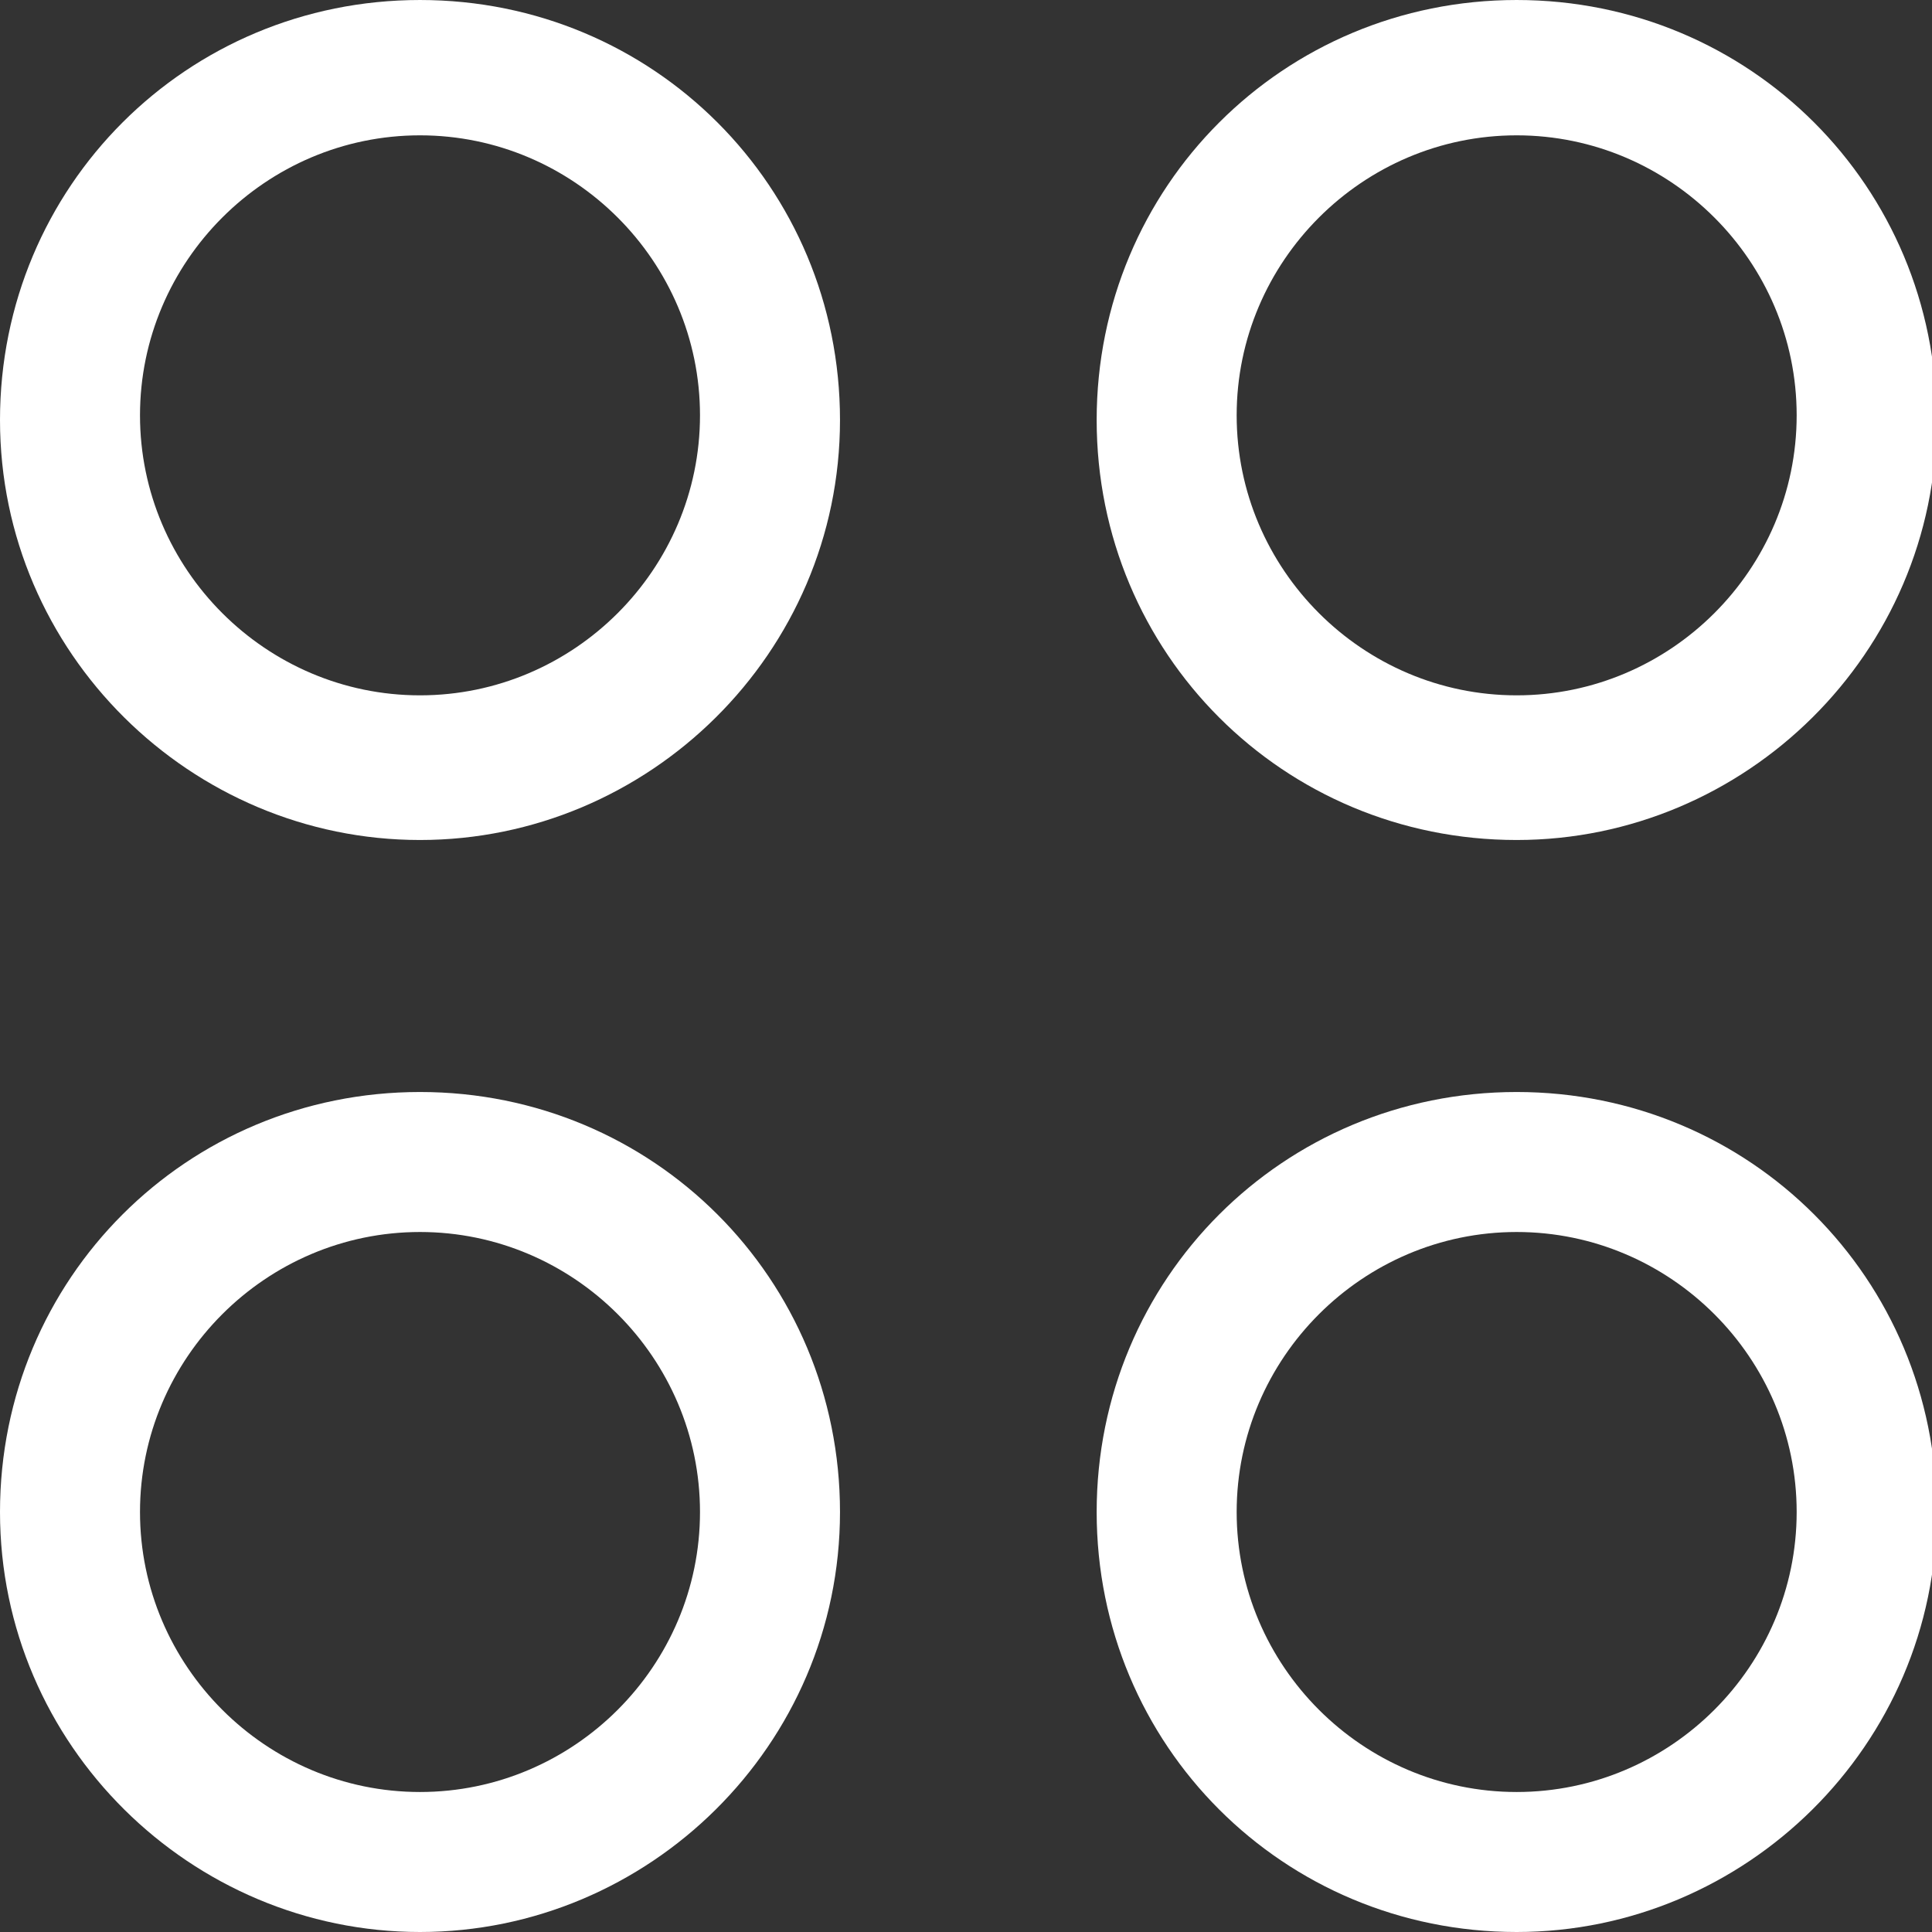 <?xml version="1.0" encoding="utf-8"?>
<!-- Generator: Adobe Illustrator 21.0.0, SVG Export Plug-In . SVG Version: 6.00 Build 0)  -->
<svg version="1.1" id="Layer_1" xmlns="http://www.w3.org/2000/svg" xmlns:xlink="http://www.w3.org/1999/xlink" x="0px" y="0px"
	 viewBox="0 0 41.4 41.4" style="enable-background:new 0 0 41.4 41.4;" xml:space="preserve">
<rect x="0" y="0" width="41.4" height="41.4" fill="#333333" stroke="none"/>
<style type="text/css">
	.st0{fill:#FFFFFF;enable-background:new    ;}
</style>
<path class="st0" d="M9,18c-4.9,0-9-4-9-9s4-9,9-9s9,4,9,9S13.9,18,9,18z M9,2.9c-3.3,0-6,2.7-6,6s2.7,6,6,6s6-2.7,6-6
	C15,5.6,12.3,2.9,9,2.9L9,2.9z"/>
<path class="st0" d="M32.5,18c-5,0-9-4-9-9s4-9,9-9s9,4,9,9S37.4,18,32.5,18L32.5,18z M32.5,2.9c-3.3,0-6,2.7-6,6s2.7,6,6,6
	s6-2.7,6-6C38.5,5.6,35.8,2.9,32.5,2.9L32.5,2.9z"/>
<path class="st0" d="M9,41.4c-4.9,0-9-4-9-9s4-9,9-9s9,4,9,9S13.9,41.4,9,41.4z M9,26.4c-3.3,0-6,2.7-6,6s2.7,6,6,6s6-2.7,6-6
	S12.3,26.4,9,26.4L9,26.4z"/>
<path class="st0" d="M32.5,41.4c-5,0-9-4-9-9s4-9,9-9s9,4,9,9S37.4,41.4,32.5,41.4L32.5,41.4z M32.5,26.4c-3.3,0-6,2.7-6,6
	s2.7,6,6,6s6-2.7,6-6S35.8,26.4,32.5,26.4L32.5,26.4z"/>
</svg>

